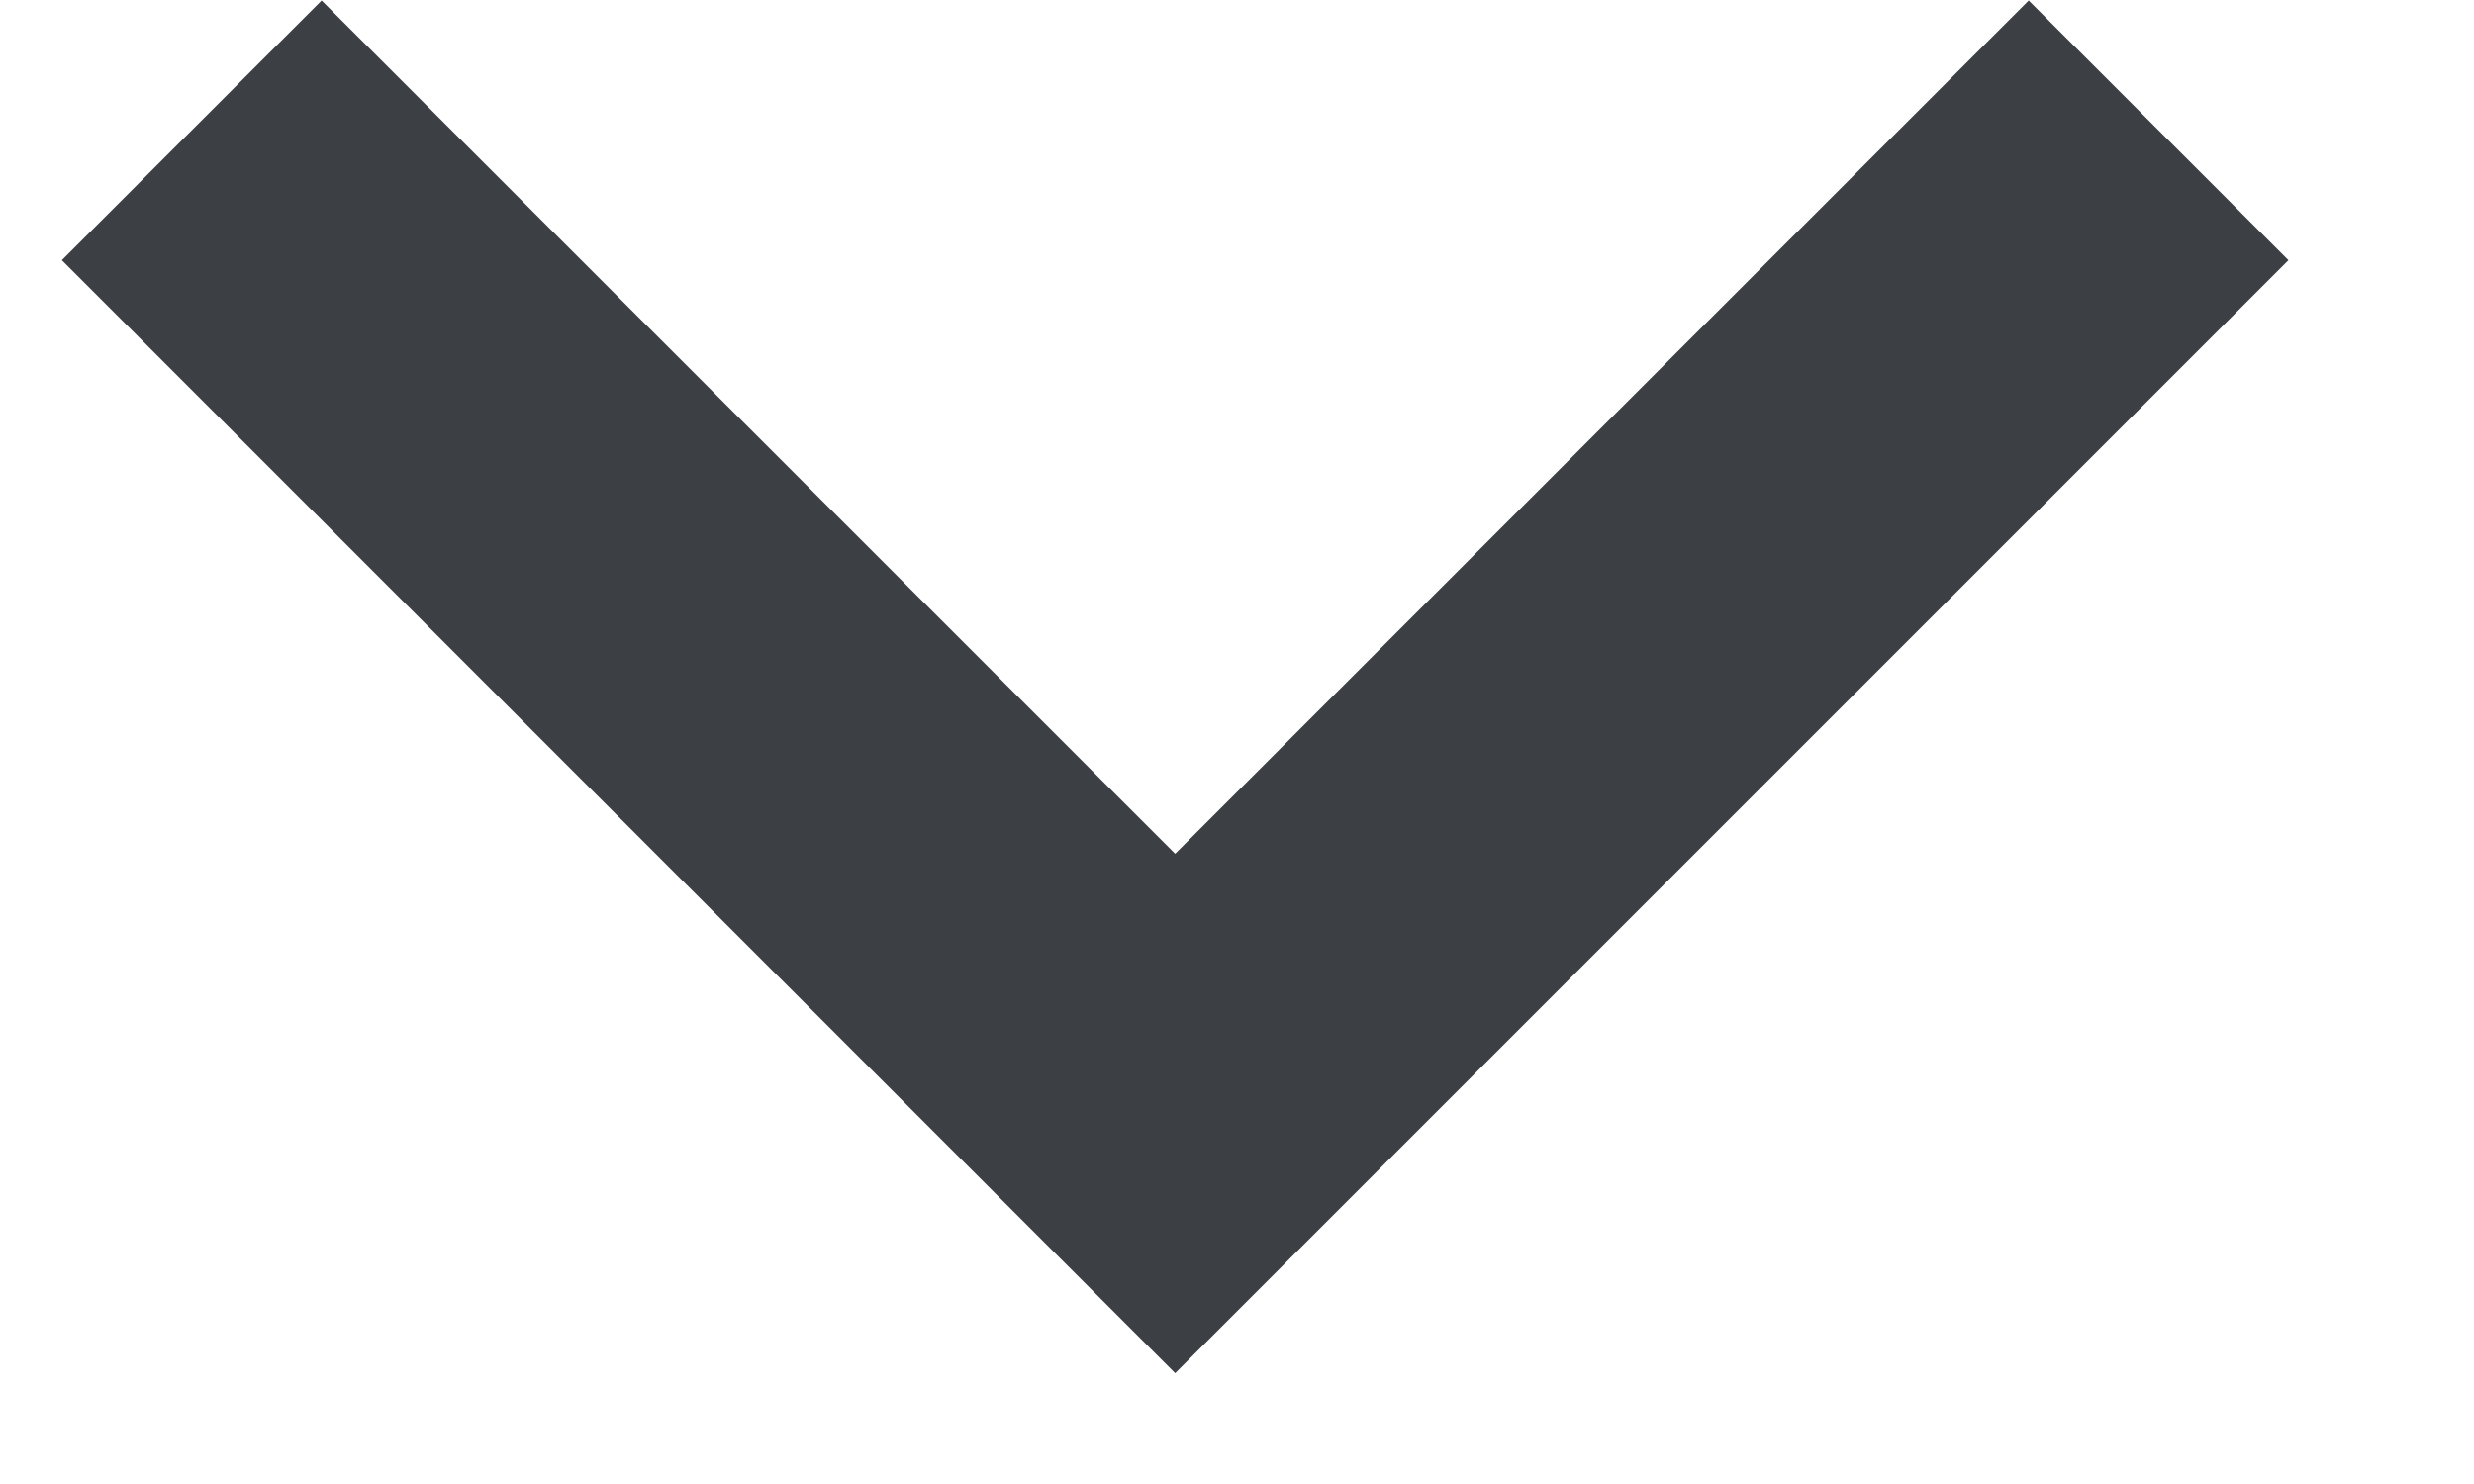 <svg width="10" height="6" viewBox="0 0 10 6" fill="none" xmlns="http://www.w3.org/2000/svg">
<path d="M4.75 5.552L0.25 1.052L1.3 0.002L4.75 3.452L8.2 0.002L9.25 1.052L4.75 5.552Z" fill="#3C4044"/>
</svg>
